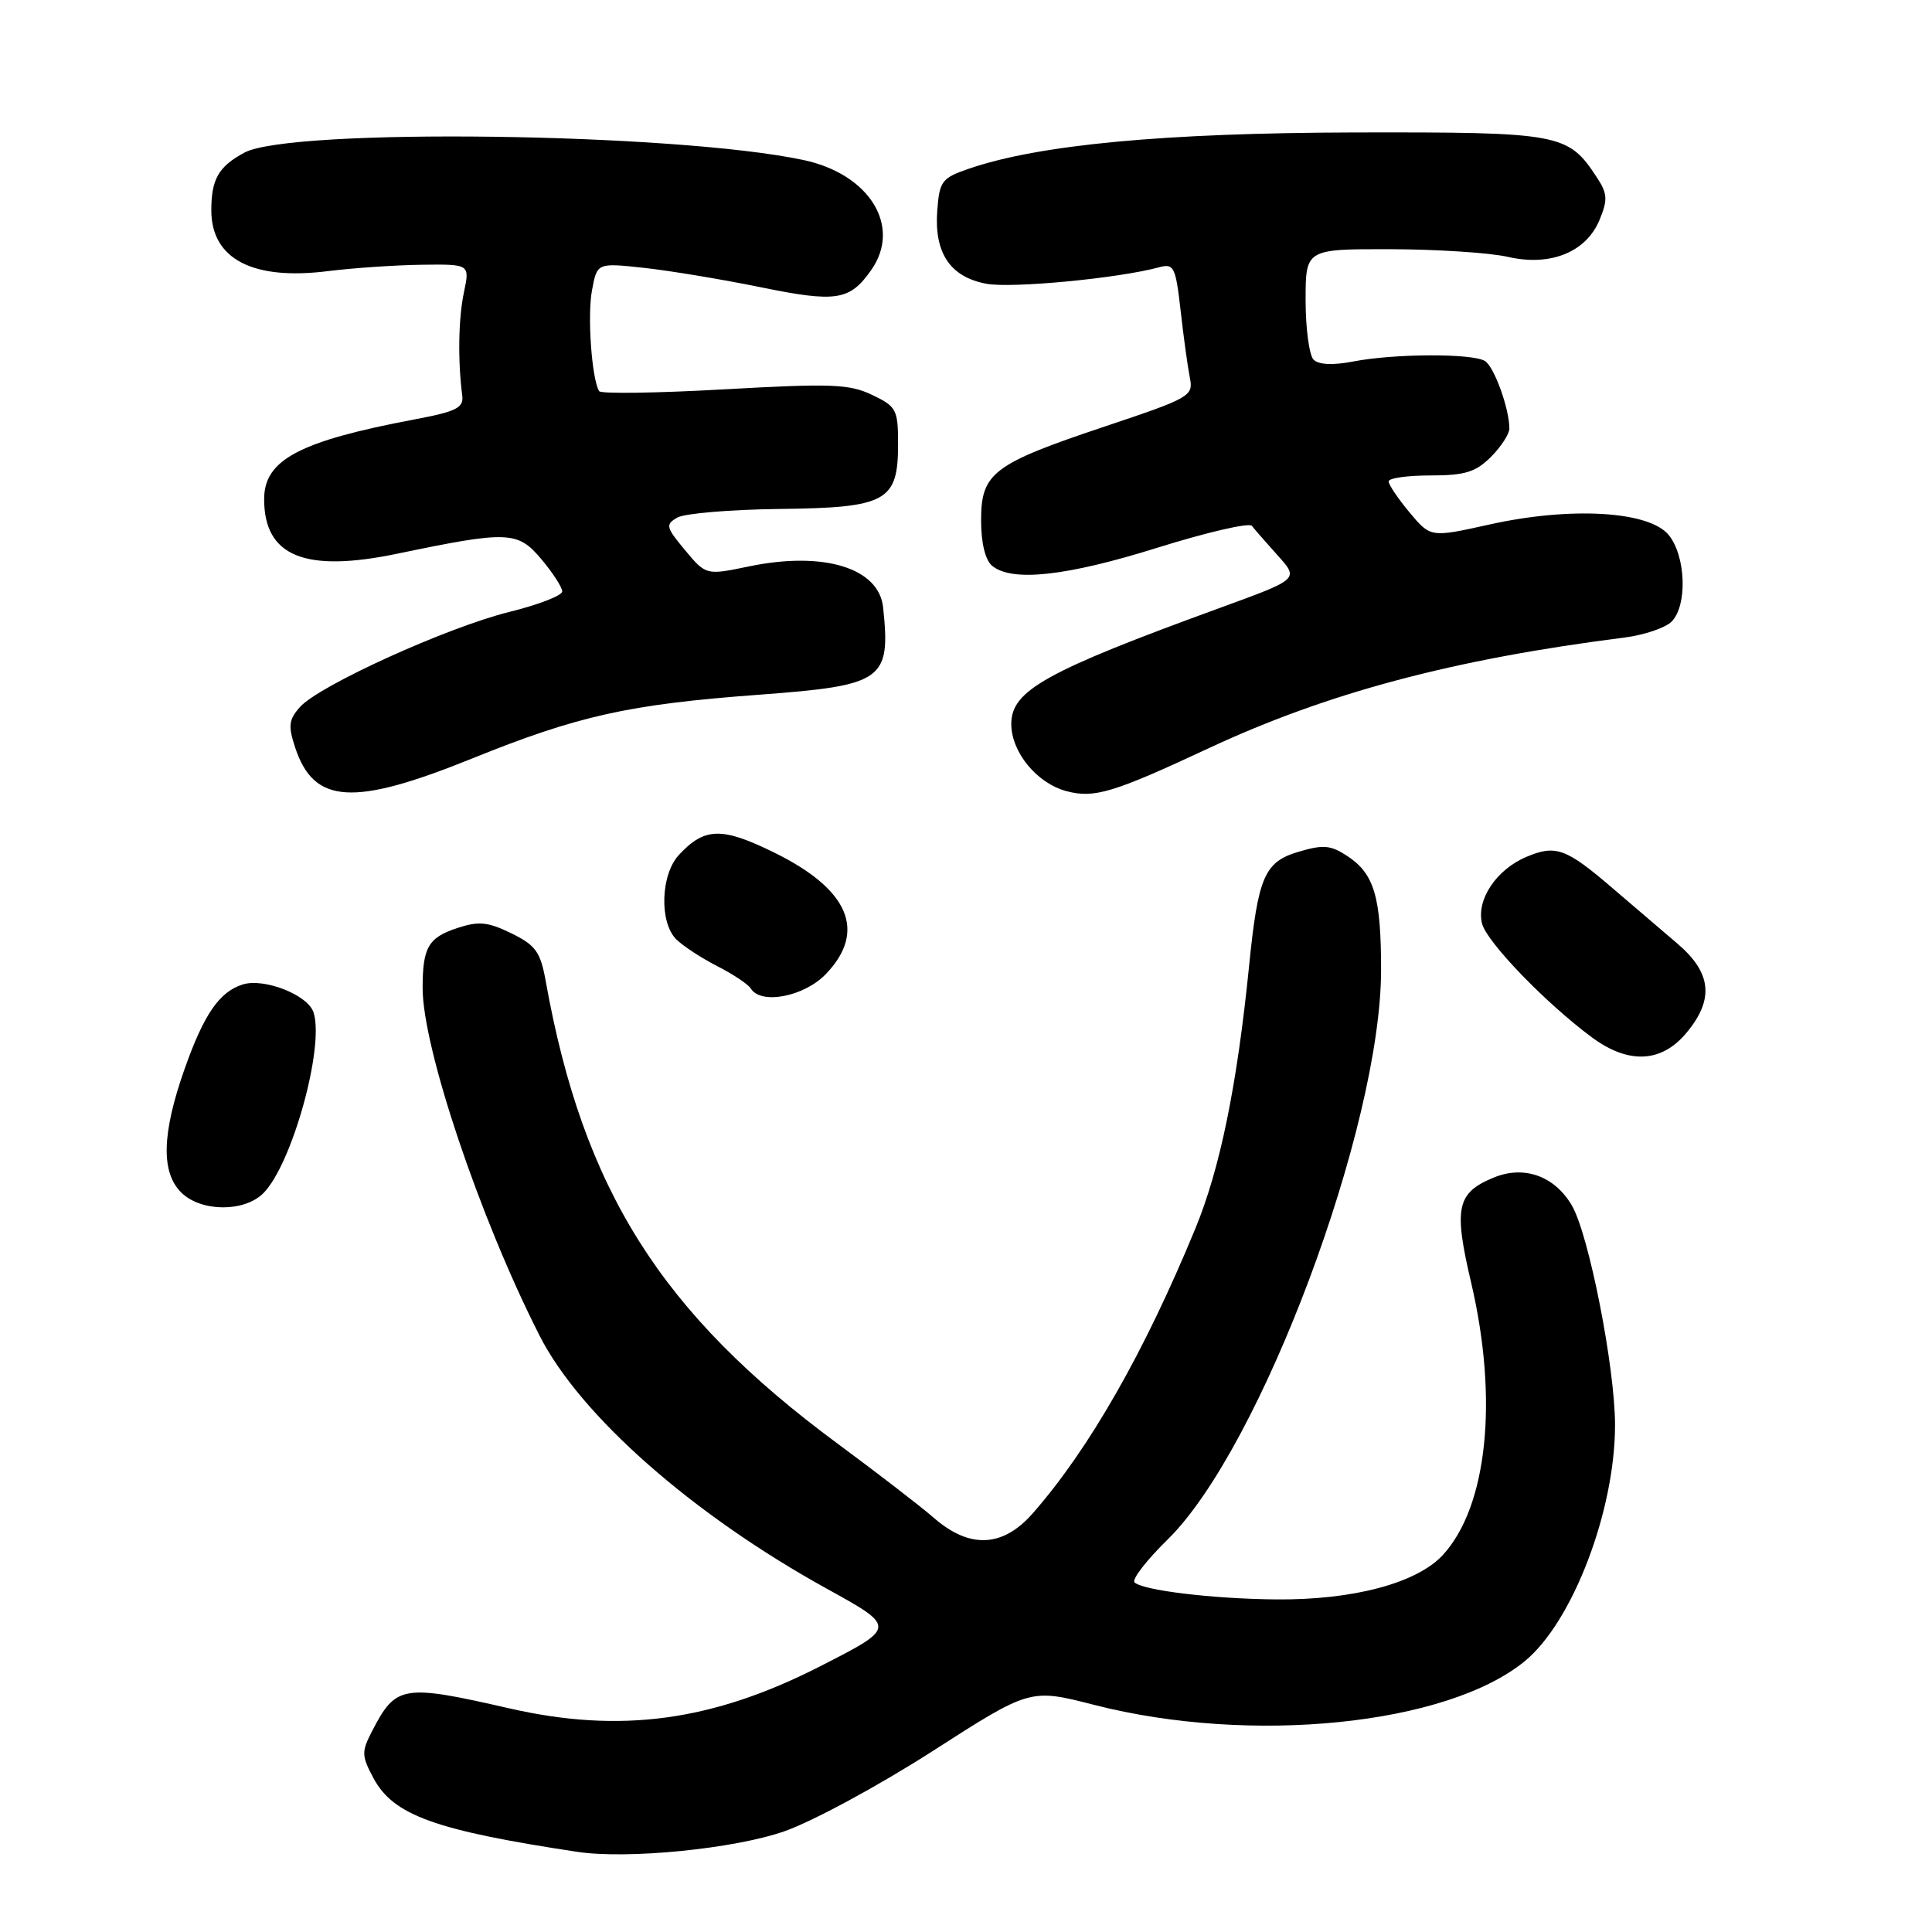 <?xml version="1.0" encoding="UTF-8" standalone="no"?>
<!DOCTYPE svg PUBLIC "-//W3C//DTD SVG 1.1//EN" "http://www.w3.org/Graphics/SVG/1.1/DTD/svg11.dtd" >
<svg xmlns="http://www.w3.org/2000/svg" xmlns:xlink="http://www.w3.org/1999/xlink" version="1.1" viewBox="0 0 256 256">
 <g >
 <path fill="currentColor"
d=" M 103.92 242.66 C 107.64 241.37 116.49 236.58 123.59 232.02 C 136.50 223.73 136.50 223.73 145.00 225.91 C 165.79 231.23 191.77 228.58 202.07 220.09 C 208.39 214.88 214.00 200.18 214.00 188.83 C 214.00 181.21 210.54 163.60 208.28 159.73 C 205.99 155.82 201.94 154.37 197.91 156.04 C 193.02 158.06 192.60 160.02 194.93 169.94 C 198.56 185.41 197.10 199.59 191.20 206.03 C 187.77 209.77 179.29 212.03 169.04 211.93 C 160.63 211.85 151.40 210.73 150.33 209.67 C 149.95 209.28 151.93 206.73 154.72 203.99 C 167.03 191.94 183.00 149.30 183.00 128.50 C 183.00 118.81 182.09 115.76 178.50 113.41 C 176.30 111.97 175.32 111.89 171.98 112.89 C 167.55 114.22 166.69 116.22 165.51 128.00 C 163.91 143.88 161.67 154.85 158.37 162.84 C 151.62 179.22 144.30 192.03 136.84 200.53 C 132.88 205.04 128.51 205.25 123.78 201.16 C 121.98 199.59 116.22 195.16 111.00 191.30 C 87.58 174.01 77.27 157.67 72.31 130.00 C 71.61 126.12 70.98 125.25 67.76 123.67 C 64.64 122.15 63.44 122.03 60.59 122.97 C 56.75 124.24 56.00 125.53 56.00 130.92 C 56.00 138.85 63.55 161.32 71.47 176.93 C 76.83 187.53 91.71 200.65 109.50 210.48 C 118.81 215.62 118.81 215.62 108.66 220.80 C 94.40 228.08 82.21 229.73 67.50 226.37 C 53.35 223.13 52.46 223.28 49.31 229.37 C 47.88 232.13 47.90 232.65 49.50 235.64 C 52.14 240.54 57.68 242.53 76.50 245.38 C 83.15 246.38 97.24 244.99 103.92 242.66 Z  M 34.89 158.11 C 38.68 154.32 43.01 138.76 41.55 134.16 C 40.82 131.84 35.00 129.55 32.15 130.45 C 29.06 131.43 27.02 134.40 24.46 141.64 C 21.45 150.17 21.31 155.31 24.00 158.00 C 26.59 160.59 32.35 160.65 34.89 158.11 Z  M 223.41 136.92 C 227.17 132.46 226.82 128.90 222.25 125.02 C 220.19 123.27 216.32 119.96 213.65 117.67 C 207.53 112.41 206.13 111.90 202.28 113.53 C 198.27 115.21 195.59 119.23 196.38 122.38 C 197.00 124.83 204.86 132.97 210.97 137.48 C 215.78 141.02 220.12 140.83 223.41 136.92 Z  M 109.44 129.06 C 114.86 123.40 112.51 117.85 102.61 112.98 C 95.66 109.56 93.37 109.61 89.97 113.27 C 87.54 115.87 87.34 122.19 89.60 124.46 C 90.49 125.34 92.93 126.94 95.04 128.02 C 97.14 129.09 99.15 130.43 99.49 130.99 C 100.84 133.17 106.56 132.06 109.44 129.06 Z  M 160.06 99.19 C 175.88 91.80 192.54 87.36 215.24 84.48 C 217.84 84.15 220.66 83.20 221.49 82.37 C 223.61 80.25 223.40 73.72 221.12 70.90 C 218.54 67.71 208.12 67.10 197.32 69.51 C 189.56 71.23 189.56 71.23 186.78 67.91 C 185.25 66.07 184.00 64.22 184.00 63.79 C 184.00 63.35 186.50 63.00 189.55 63.00 C 194.10 63.00 195.53 62.56 197.55 60.55 C 198.90 59.20 200.00 57.50 200.00 56.79 C 200.00 54.16 198.00 48.62 196.77 47.84 C 195.15 46.81 184.76 46.84 179.31 47.90 C 176.62 48.42 174.73 48.33 174.06 47.66 C 173.48 47.08 173.00 43.54 173.00 39.80 C 173.00 33.00 173.00 33.00 184.25 33.02 C 190.44 33.04 197.42 33.49 199.76 34.03 C 205.42 35.34 210.17 33.43 211.95 29.13 C 213.05 26.46 213.00 25.65 211.60 23.52 C 207.77 17.67 206.82 17.50 179.54 17.55 C 154.22 17.61 137.62 19.17 128.34 22.37 C 124.79 23.59 124.48 24.01 124.19 27.93 C 123.78 33.54 125.91 36.71 130.71 37.60 C 134.05 38.23 148.23 36.88 153.61 35.41 C 155.55 34.89 155.78 35.36 156.44 41.17 C 156.83 44.65 157.38 48.64 157.66 50.04 C 158.15 52.48 157.72 52.72 146.46 56.49 C 131.55 61.48 130.00 62.65 130.00 68.95 C 130.00 71.94 130.55 74.21 131.46 74.97 C 134.08 77.14 141.29 76.36 153.38 72.57 C 159.91 70.53 165.54 69.22 165.88 69.68 C 166.23 70.13 167.78 71.90 169.32 73.62 C 172.12 76.73 172.12 76.73 161.81 80.49 C 138.53 88.97 134.00 91.49 134.00 95.93 C 134.00 99.66 137.38 103.78 141.31 104.83 C 144.98 105.81 147.51 105.05 160.06 99.19 Z  M 62.47 100.54 C 76.59 94.83 83.27 93.34 100.50 92.06 C 117.07 90.83 118.03 90.16 117.02 80.50 C 116.48 75.25 109.14 73.00 99.25 75.05 C 93.56 76.23 93.56 76.23 90.78 72.91 C 88.23 69.85 88.15 69.50 89.75 68.58 C 90.71 68.03 96.79 67.52 103.25 67.44 C 117.49 67.28 119.00 66.45 119.00 58.83 C 119.00 54.27 118.78 53.86 115.55 52.32 C 112.52 50.88 110.12 50.79 95.95 51.59 C 87.07 52.09 79.62 52.20 79.39 51.83 C 78.41 50.23 77.81 41.84 78.44 38.48 C 79.12 34.82 79.12 34.82 85.31 35.49 C 88.72 35.86 95.70 37.02 100.84 38.07 C 110.85 40.11 112.60 39.83 115.45 35.77 C 119.50 29.99 115.22 23.06 106.45 21.20 C 89.46 17.59 38.48 16.92 32.37 20.23 C 28.95 22.08 28.00 23.75 28.00 27.86 C 28.00 34.33 33.49 37.19 43.50 35.92 C 46.80 35.51 52.37 35.13 55.88 35.08 C 62.26 35.00 62.26 35.00 61.47 38.75 C 60.74 42.22 60.65 47.78 61.25 52.42 C 61.46 54.03 60.48 54.53 55.00 55.56 C 39.68 58.45 35.00 60.92 35.00 66.14 C 35.00 73.71 40.38 75.92 52.63 73.37 C 67.34 70.31 68.59 70.36 71.73 74.09 C 73.25 75.90 74.50 77.83 74.50 78.37 C 74.50 78.91 71.35 80.13 67.50 81.08 C 59.27 83.12 42.26 90.84 39.74 93.69 C 38.26 95.36 38.16 96.19 39.12 99.08 C 41.60 106.55 46.80 106.87 62.47 100.54 Z "/>
</g>
</svg>